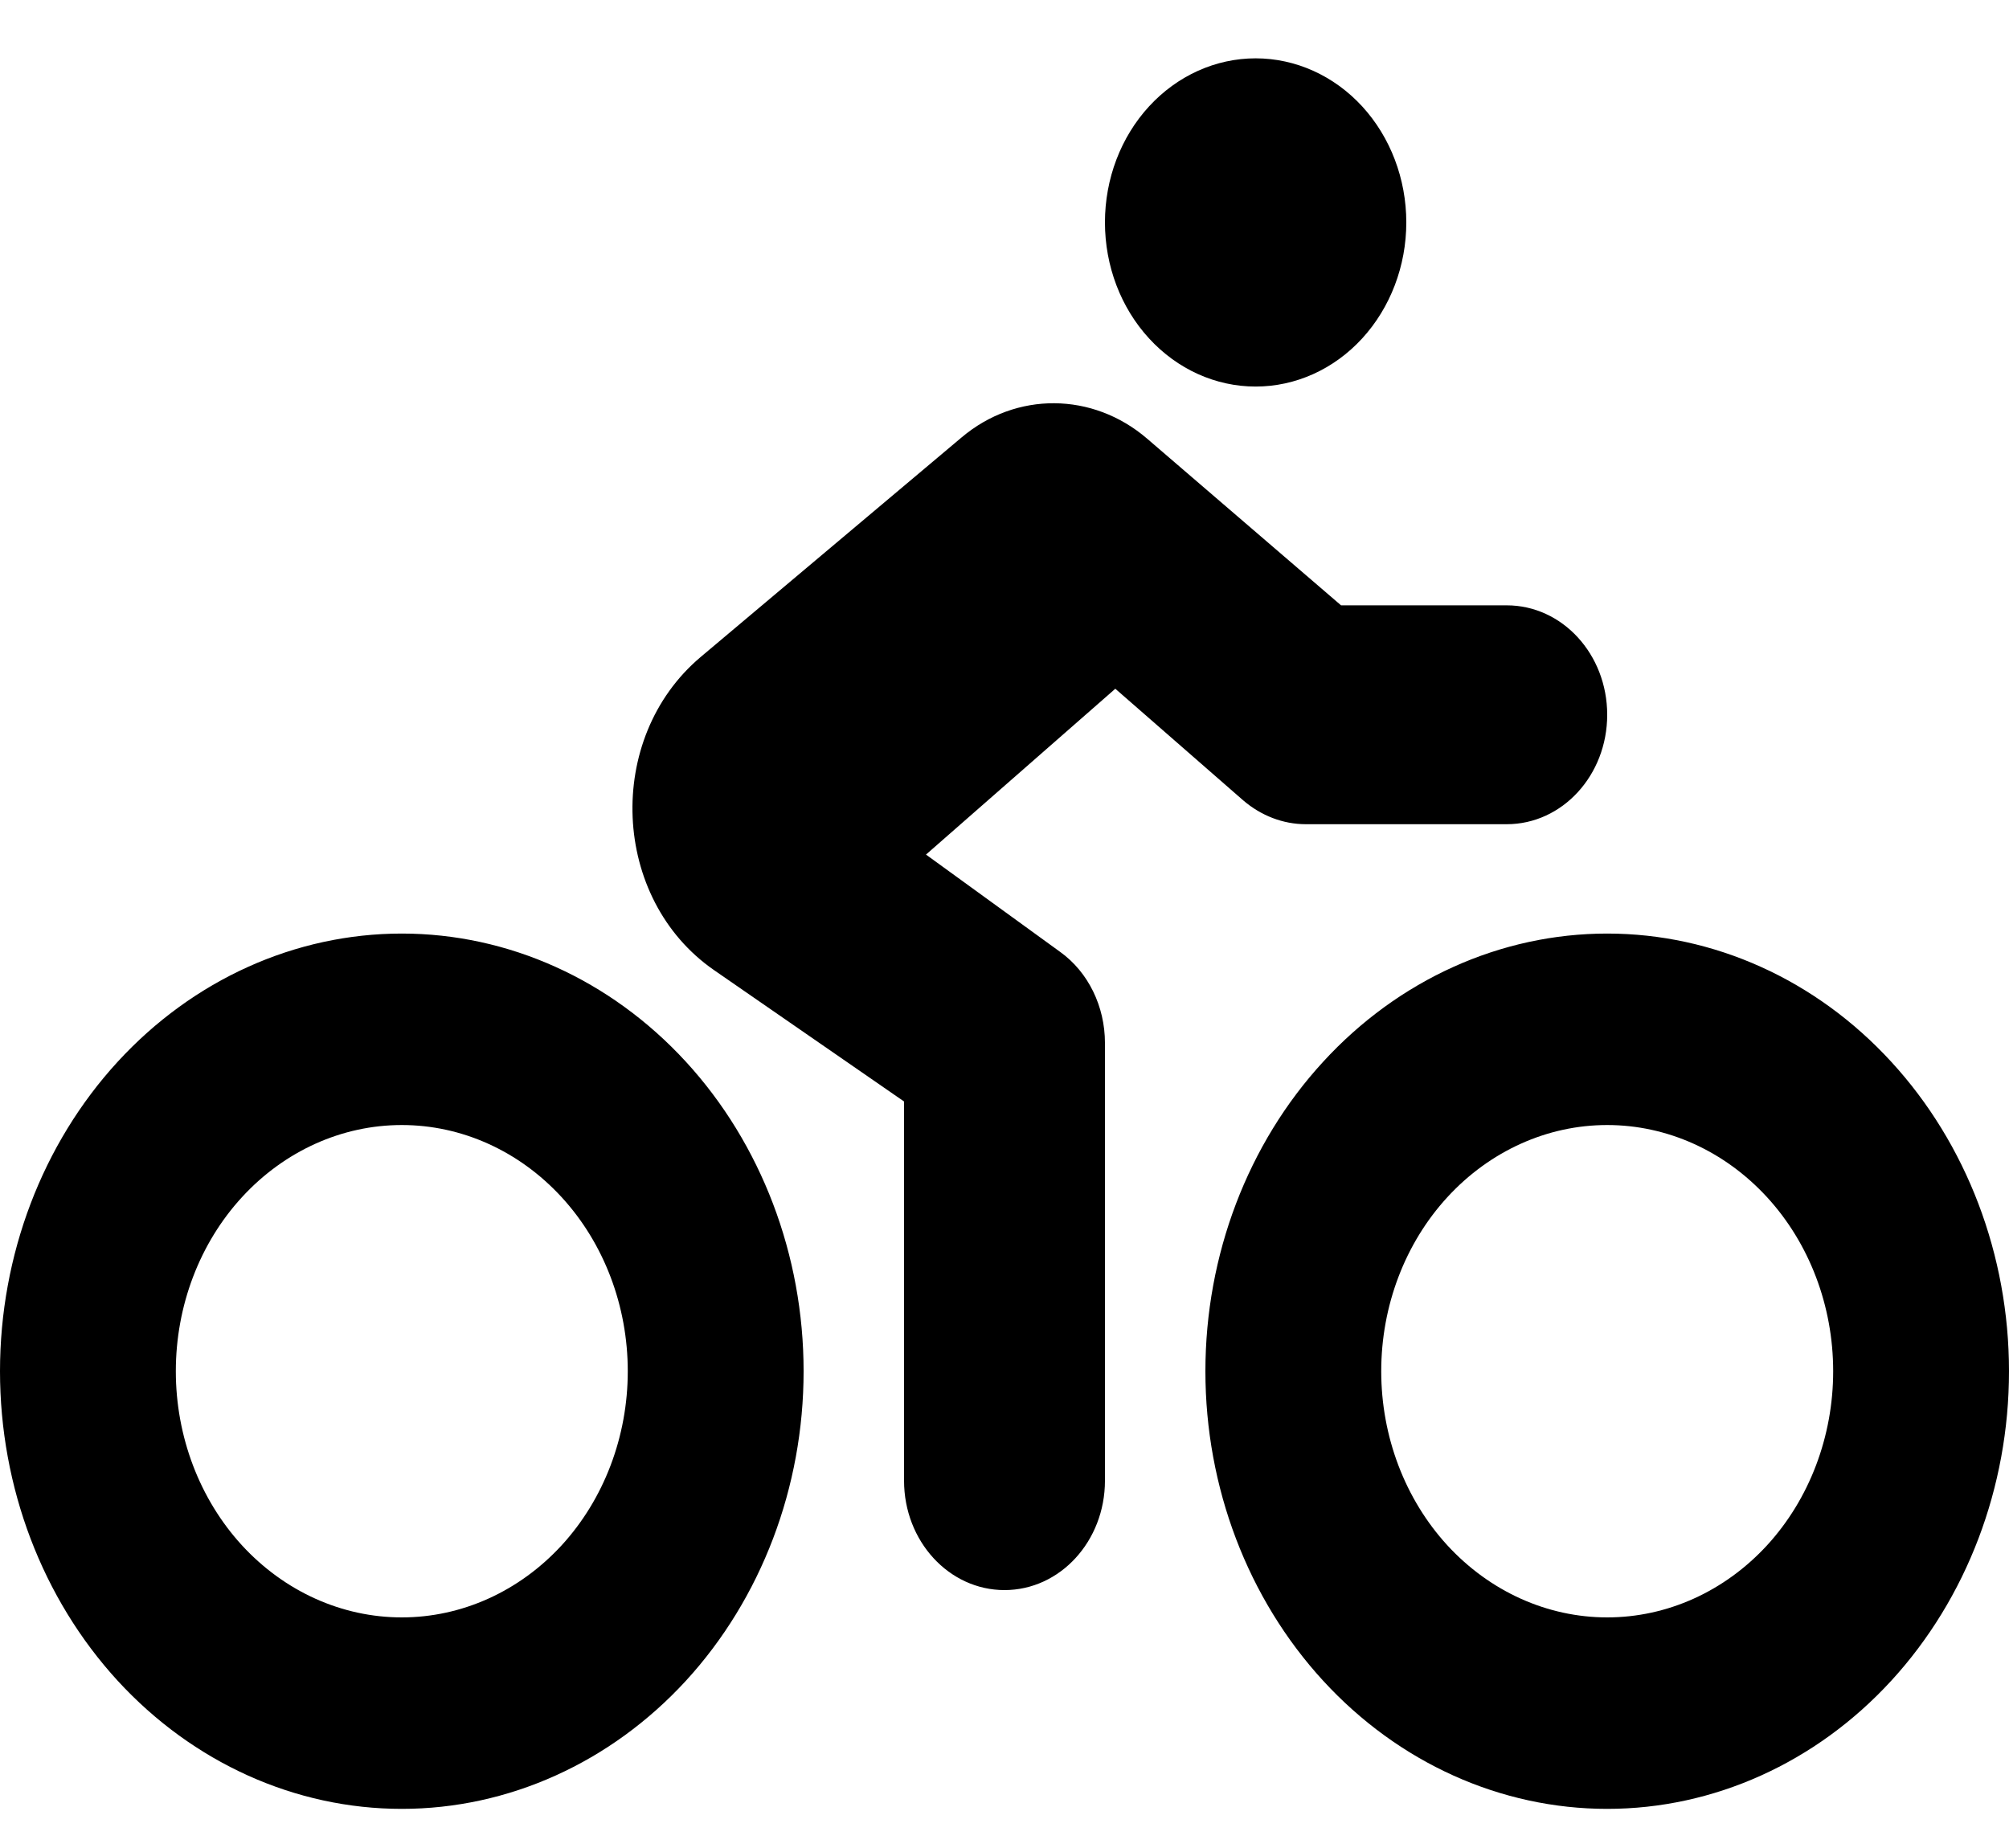 <svg width="25" height="23" viewBox="0 0 25 23" fill="none" xmlns="http://www.w3.org/2000/svg">
<path d="M15.625 4.811C16.122 4.811 16.599 4.596 16.951 4.212C17.302 3.829 17.5 3.31 17.5 2.768C17.5 2.226 17.302 1.707 16.951 1.324C16.599 0.941 16.122 0.726 15.625 0.726C15.128 0.726 14.651 0.941 14.299 1.324C13.947 1.707 13.75 2.226 13.75 2.768C13.75 3.31 13.947 3.829 14.299 4.212C14.651 4.596 15.128 4.811 15.625 4.811ZM16.688 7.534L14.273 5.458C13.598 4.879 12.645 4.87 11.965 5.445L8.719 8.177C7.52 9.189 7.605 11.189 8.887 12.075L11.25 13.709V18.428C11.25 19.181 11.809 19.79 12.5 19.79C13.191 19.79 13.75 19.181 13.75 18.428V12.981C13.75 12.526 13.543 12.1 13.195 11.849L11.523 10.636L13.879 8.572L15.469 9.96C15.691 10.151 15.965 10.258 16.25 10.258H18.75C19.441 10.258 20 9.649 20 8.896C20 8.143 19.441 7.534 18.75 7.534H16.688ZM2.188 17.066C2.188 16.253 2.484 15.474 3.011 14.9C3.539 14.325 4.254 14.002 5 14.002C5.746 14.002 6.461 14.325 6.989 14.9C7.516 15.474 7.812 16.253 7.812 17.066C7.812 17.879 7.516 18.658 6.989 19.233C6.461 19.807 5.746 20.13 5 20.13C4.254 20.13 3.539 19.807 3.011 19.233C2.484 18.658 2.188 17.879 2.188 17.066ZM10 17.066C10 15.621 9.473 14.236 8.536 13.215C7.598 12.193 6.326 11.619 5 11.619C3.674 11.619 2.402 12.193 1.464 13.215C0.527 14.236 0 15.621 0 17.066C0 18.511 0.527 19.896 1.464 20.918C2.402 21.939 3.674 22.513 5 22.513C6.326 22.513 7.598 21.939 8.536 20.918C9.473 19.896 10 18.511 10 17.066ZM17.188 17.066C17.188 16.253 17.484 15.474 18.011 14.9C18.539 14.325 19.254 14.002 20 14.002C20.746 14.002 21.461 14.325 21.989 14.9C22.516 15.474 22.812 16.253 22.812 17.066C22.812 17.879 22.516 18.658 21.989 19.233C21.461 19.807 20.746 20.13 20 20.13C19.254 20.13 18.539 19.807 18.011 19.233C17.484 18.658 17.188 17.879 17.188 17.066ZM25 17.066C25 15.621 24.473 14.236 23.535 13.215C22.598 12.193 21.326 11.619 20 11.619C18.674 11.619 17.402 12.193 16.465 13.215C15.527 14.236 15 15.621 15 17.066C15 18.511 15.527 19.896 16.465 20.918C17.402 21.939 18.674 22.513 20 22.513C21.326 22.513 22.598 21.939 23.535 20.918C24.473 19.896 25 18.511 25 17.066Z" fill="black"/>
</svg>
